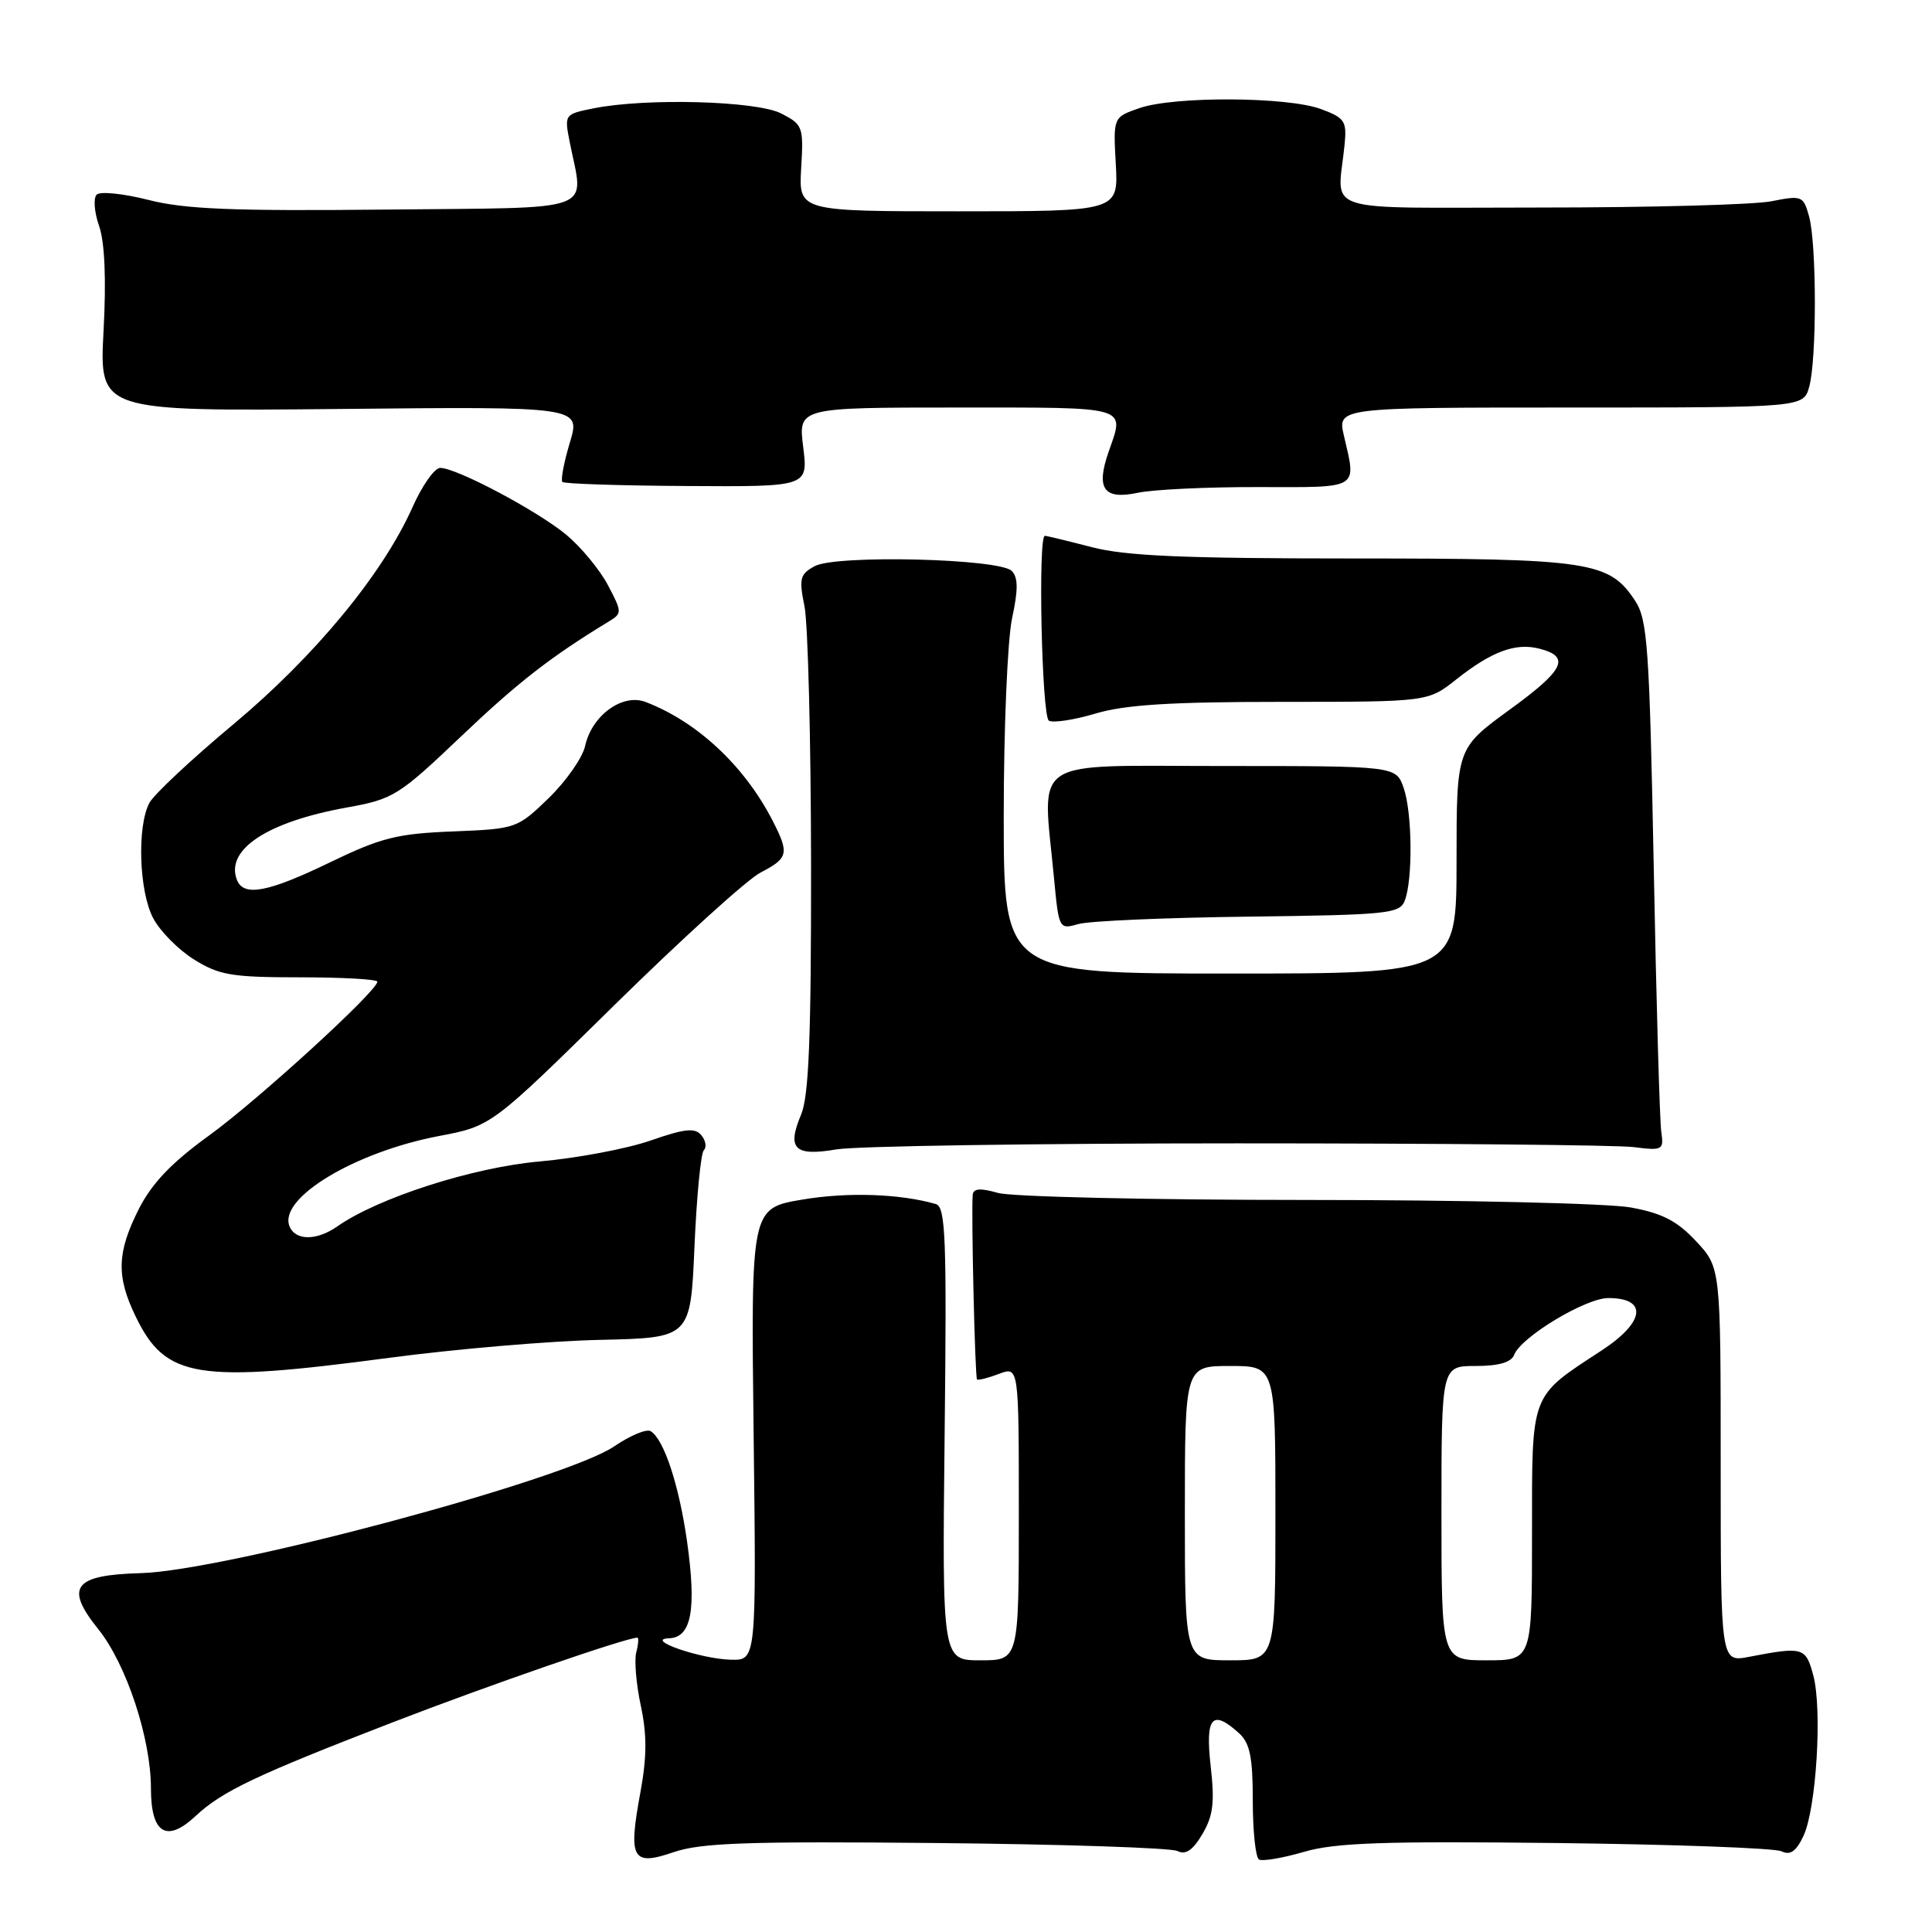 <?xml version="1.0" encoding="UTF-8" standalone="no"?>
<!DOCTYPE svg PUBLIC "-//W3C//DTD SVG 1.1//EN" "http://www.w3.org/Graphics/SVG/1.1/DTD/svg11.dtd" >
<svg xmlns="http://www.w3.org/2000/svg" xmlns:xlink="http://www.w3.org/1999/xlink" version="1.1" viewBox="0 0 256 256">
 <g >
 <path fill="currentColor"
d=" M 124.10 244.21 C 140.82 244.37 155.19 244.85 156.02 245.27 C 157.11 245.82 158.06 245.17 159.32 243.03 C 160.75 240.61 160.97 238.84 160.42 234.01 C 159.69 227.51 160.61 226.43 164.17 229.65 C 165.62 230.97 166.00 232.81 166.00 238.60 C 166.00 242.60 166.37 246.11 166.82 246.39 C 167.26 246.66 169.94 246.21 172.75 245.39 C 176.91 244.17 183.22 243.95 206.19 244.21 C 221.76 244.39 235.21 244.88 236.07 245.31 C 237.22 245.87 238.00 245.32 238.96 243.29 C 240.67 239.68 241.48 226.51 240.27 222.00 C 239.27 218.26 238.93 218.16 231.75 219.54 C 228.00 220.26 228.00 220.26 228.00 194.12 C 228.00 167.97 228.00 167.97 224.75 164.48 C 222.24 161.79 220.27 160.76 216.11 160.00 C 213.15 159.45 193.80 159.00 173.11 159.00 C 152.42 159.00 134.03 158.58 132.24 158.07 C 129.90 157.40 128.97 157.47 128.89 158.32 C 128.68 160.57 129.19 182.50 129.46 182.78 C 129.60 182.93 130.91 182.60 132.36 182.05 C 135.00 181.05 135.00 181.05 135.00 200.52 C 135.00 220.00 135.00 220.00 129.92 220.00 C 124.84 220.00 124.84 220.00 125.17 189.99 C 125.46 163.98 125.30 159.92 124.00 159.54 C 119.21 158.17 112.30 157.94 106.32 158.95 C 99.50 160.10 99.50 160.10 99.86 190.05 C 100.22 220.00 100.22 220.00 96.86 219.92 C 92.82 219.83 85.24 217.20 88.67 217.08 C 91.63 216.97 92.31 213.25 91.03 204.19 C 89.97 196.77 87.98 190.72 86.22 189.64 C 85.68 189.30 83.50 190.21 81.37 191.66 C 74.83 196.10 29.85 208.14 18.64 208.45 C 9.76 208.69 8.54 210.30 13.02 215.87 C 16.75 220.51 20.00 230.35 20.00 236.98 C 20.00 242.95 22.07 244.23 25.91 240.64 C 29.43 237.35 33.89 235.23 52.00 228.23 C 64.75 223.30 82.96 217.00 84.46 217.00 C 84.65 217.00 84.59 217.87 84.31 218.93 C 84.03 219.99 84.30 223.18 84.91 226.02 C 85.73 229.84 85.72 232.81 84.86 237.47 C 83.22 246.36 83.75 247.31 89.30 245.41 C 92.91 244.18 99.15 243.97 124.10 244.21 Z  M 51.71 179.90 C 60.40 178.75 72.90 177.68 79.50 177.54 C 91.50 177.27 91.50 177.27 92.02 165.20 C 92.31 158.56 92.86 152.80 93.26 152.41 C 93.66 152.01 93.51 151.11 92.93 150.42 C 92.09 149.40 90.73 149.55 86.19 151.13 C 83.06 152.22 76.45 153.46 71.50 153.90 C 62.67 154.68 50.10 158.71 44.69 162.51 C 41.94 164.43 39.10 164.41 38.35 162.46 C 36.92 158.73 47.00 152.66 58.16 150.53 C 65.12 149.21 65.12 149.21 81.35 133.24 C 90.28 124.46 99.02 116.52 100.79 115.61 C 104.47 113.70 104.61 113.09 102.35 108.70 C 98.62 101.45 92.35 95.61 85.53 93.01 C 82.47 91.85 78.42 94.80 77.53 98.85 C 77.19 100.40 75.02 103.50 72.71 105.75 C 68.54 109.78 68.41 109.83 60.00 110.17 C 52.61 110.46 50.49 111.00 43.76 114.25 C 35.50 118.25 32.27 118.86 31.39 116.58 C 29.85 112.56 35.42 108.90 45.95 107.00 C 52.11 105.89 52.81 105.46 61.05 97.62 C 68.58 90.45 72.94 87.05 80.64 82.37 C 82.45 81.27 82.45 81.13 80.54 77.51 C 79.46 75.47 76.98 72.48 75.04 70.86 C 71.18 67.67 60.50 62.00 58.33 62.00 C 57.58 62.00 55.92 64.36 54.64 67.25 C 50.71 76.05 41.74 86.93 30.96 95.94 C 25.41 100.57 20.39 105.27 19.80 106.38 C 18.14 109.48 18.42 118.10 20.29 121.65 C 21.20 123.39 23.65 125.86 25.73 127.15 C 29.05 129.22 30.73 129.50 39.75 129.50 C 45.39 129.50 50.00 129.76 50.00 130.08 C 50.00 131.31 34.14 145.81 27.65 150.50 C 22.73 154.06 20.13 156.79 18.40 160.19 C 15.49 165.95 15.39 169.11 17.97 174.43 C 21.94 182.65 26.06 183.31 51.71 179.90 Z  M 164.00 151.50 C 190.68 151.50 214.30 151.72 216.50 152.00 C 220.30 152.48 220.48 152.38 220.13 150.00 C 219.92 148.62 219.47 132.85 219.13 114.95 C 218.56 85.76 218.31 82.12 216.67 79.62 C 213.23 74.38 210.73 74.00 179.24 74.00 C 156.85 74.00 149.14 73.67 144.66 72.50 C 141.49 71.68 138.70 71.00 138.45 71.00 C 137.52 71.00 138.04 94.90 138.98 95.49 C 139.52 95.82 142.30 95.40 145.16 94.55 C 149.07 93.38 155.18 93.00 169.79 93.00 C 189.21 93.00 189.21 93.00 192.96 90.03 C 197.63 86.33 200.80 85.15 203.93 85.94 C 208.15 87.01 207.32 88.74 200.06 94.02 C 193.00 99.16 193.00 99.16 193.00 114.08 C 193.00 129.00 193.00 129.00 163.00 129.00 C 133.00 129.00 133.00 129.00 133.00 108.05 C 133.00 96.53 133.50 84.78 134.10 81.95 C 134.93 78.12 134.91 76.51 134.06 75.65 C 132.42 74.01 110.83 73.49 107.97 75.01 C 106.00 76.07 105.85 76.64 106.60 80.35 C 107.06 82.63 107.45 98.00 107.47 114.50 C 107.49 137.46 107.18 145.25 106.15 147.69 C 104.24 152.23 105.27 153.25 110.84 152.30 C 113.40 151.86 137.32 151.50 164.00 151.50 Z  M 165.45 121.46 C 183.83 121.23 185.46 121.07 186.13 119.36 C 187.22 116.58 187.14 107.70 185.99 104.40 C 184.98 101.50 184.98 101.50 161.99 101.50 C 136.02 101.50 138.13 100.10 139.66 116.34 C 140.30 123.12 140.33 123.17 142.90 122.44 C 144.33 122.03 154.48 121.59 165.45 121.46 Z  M 166.75 64.54 C 180.29 64.57 179.74 64.90 178.08 57.75 C 177.21 54.00 177.21 54.00 208.09 54.00 C 238.96 54.00 238.96 54.00 239.73 51.25 C 240.74 47.66 240.72 32.30 239.71 28.67 C 238.95 25.94 238.76 25.87 234.71 26.67 C 232.39 27.13 218.57 27.50 204.00 27.50 C 174.21 27.50 177.26 28.49 178.17 19.11 C 178.47 16.04 178.18 15.61 175.00 14.44 C 170.56 12.81 155.60 12.73 151.00 14.32 C 147.50 15.53 147.50 15.53 147.85 21.76 C 148.19 28.00 148.19 28.00 127.01 28.00 C 105.83 28.00 105.83 28.00 106.16 22.28 C 106.49 16.80 106.38 16.50 103.50 15.03 C 100.23 13.36 85.58 12.96 78.63 14.36 C 74.79 15.13 74.77 15.17 75.49 18.82 C 77.36 28.32 79.67 27.47 51.09 27.77 C 30.80 27.98 24.47 27.72 19.67 26.49 C 16.36 25.65 13.27 25.33 12.81 25.79 C 12.35 26.25 12.49 28.12 13.13 29.94 C 13.88 32.09 14.09 37.00 13.72 43.88 C 13.16 54.50 13.16 54.50 45.05 54.19 C 76.94 53.87 76.94 53.87 75.51 58.64 C 74.72 61.26 74.28 63.61 74.52 63.86 C 74.77 64.11 82.20 64.35 91.03 64.40 C 107.08 64.50 107.08 64.50 106.43 59.25 C 105.77 54.00 105.77 54.00 126.88 54.00 C 149.90 54.00 149.03 53.75 146.90 59.86 C 145.19 64.76 146.24 66.25 150.74 65.30 C 152.81 64.86 160.01 64.52 166.75 64.54 Z  M 157.00 200.50 C 157.00 181.00 157.00 181.00 163.00 181.00 C 169.00 181.00 169.00 181.00 169.00 200.50 C 169.00 220.00 169.00 220.00 163.00 220.00 C 157.00 220.00 157.00 220.00 157.00 200.50 Z  M 191.00 200.50 C 191.00 181.00 191.00 181.00 195.53 181.00 C 198.59 181.00 200.25 180.52 200.63 179.53 C 201.53 177.16 210.10 172.00 213.11 172.00 C 218.38 172.00 217.97 175.19 212.23 178.94 C 202.68 185.19 203.00 184.36 203.00 203.19 C 203.00 220.00 203.00 220.00 197.00 220.00 C 191.00 220.00 191.00 220.00 191.00 200.50 Z "/>
</g>
</svg>